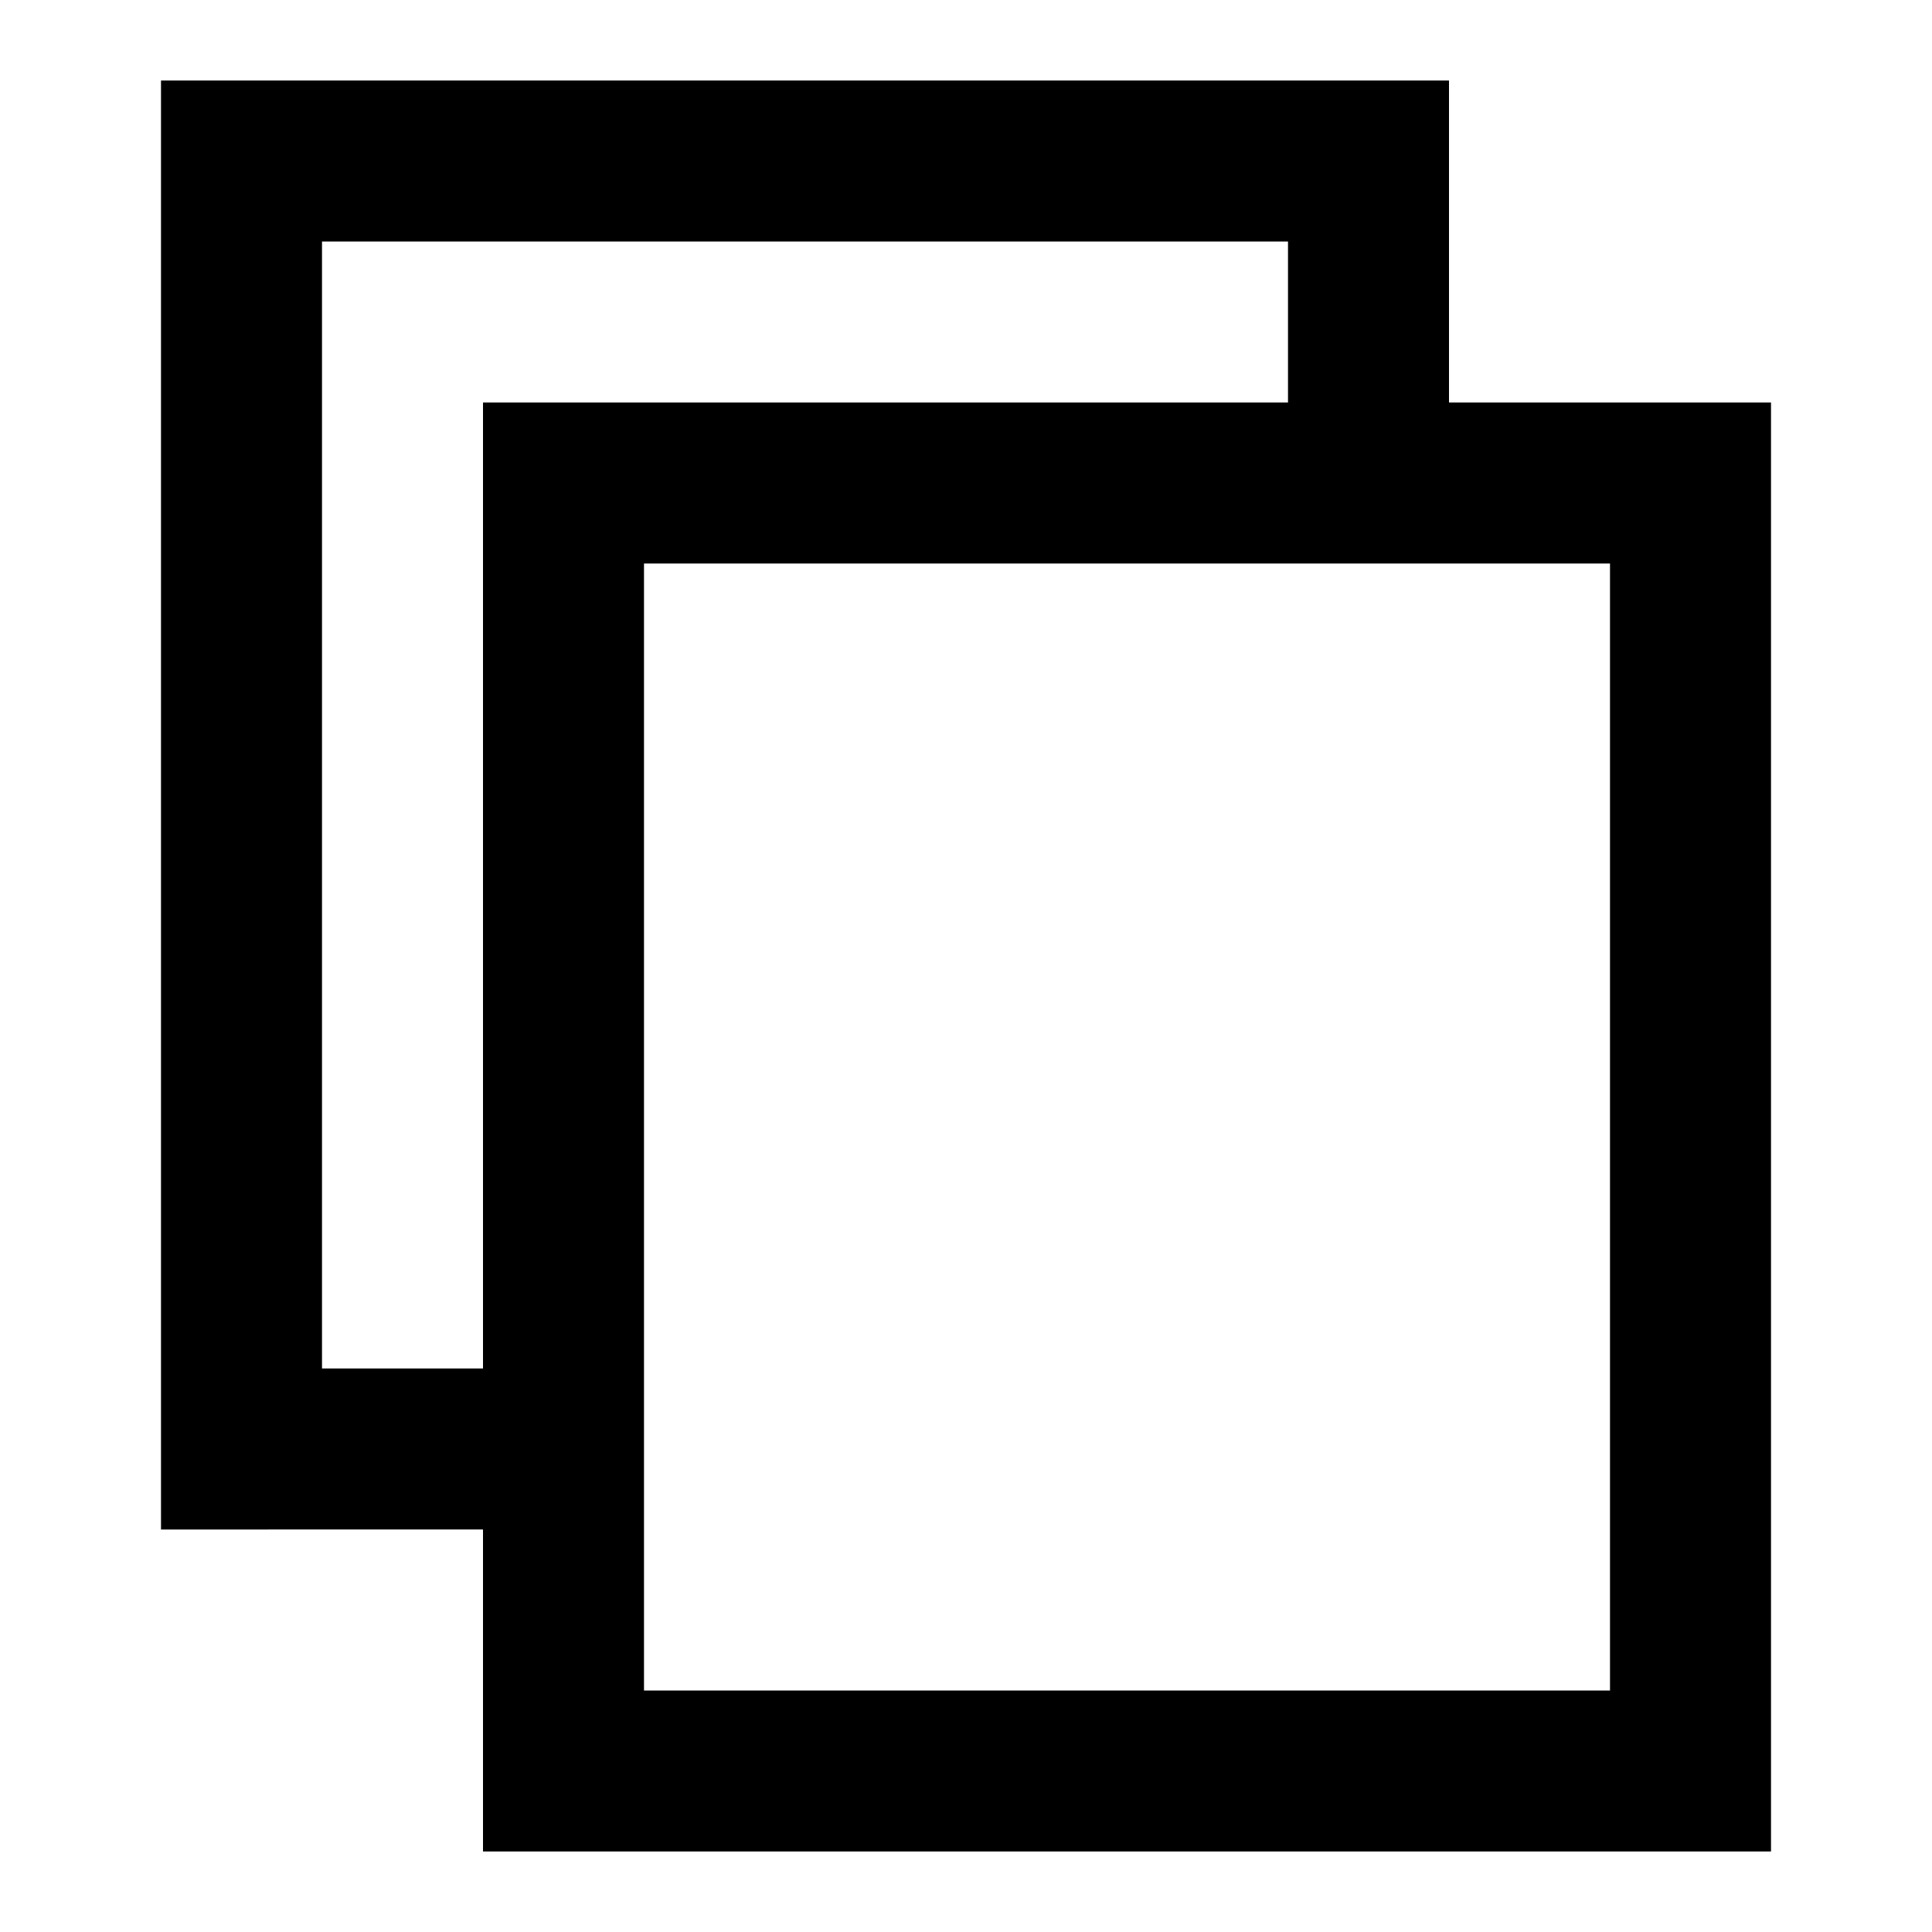 <svg xmlns="http://www.w3.org/2000/svg" width="24" height="24" fill="none"><path fill="currentColor" fill-rule="evenodd" d="M16 3H4v14h2V5h10zm2 2h4v18H6v-4H2V1h16zM8 7h12v14H8z" clip-rule="evenodd"/></svg>